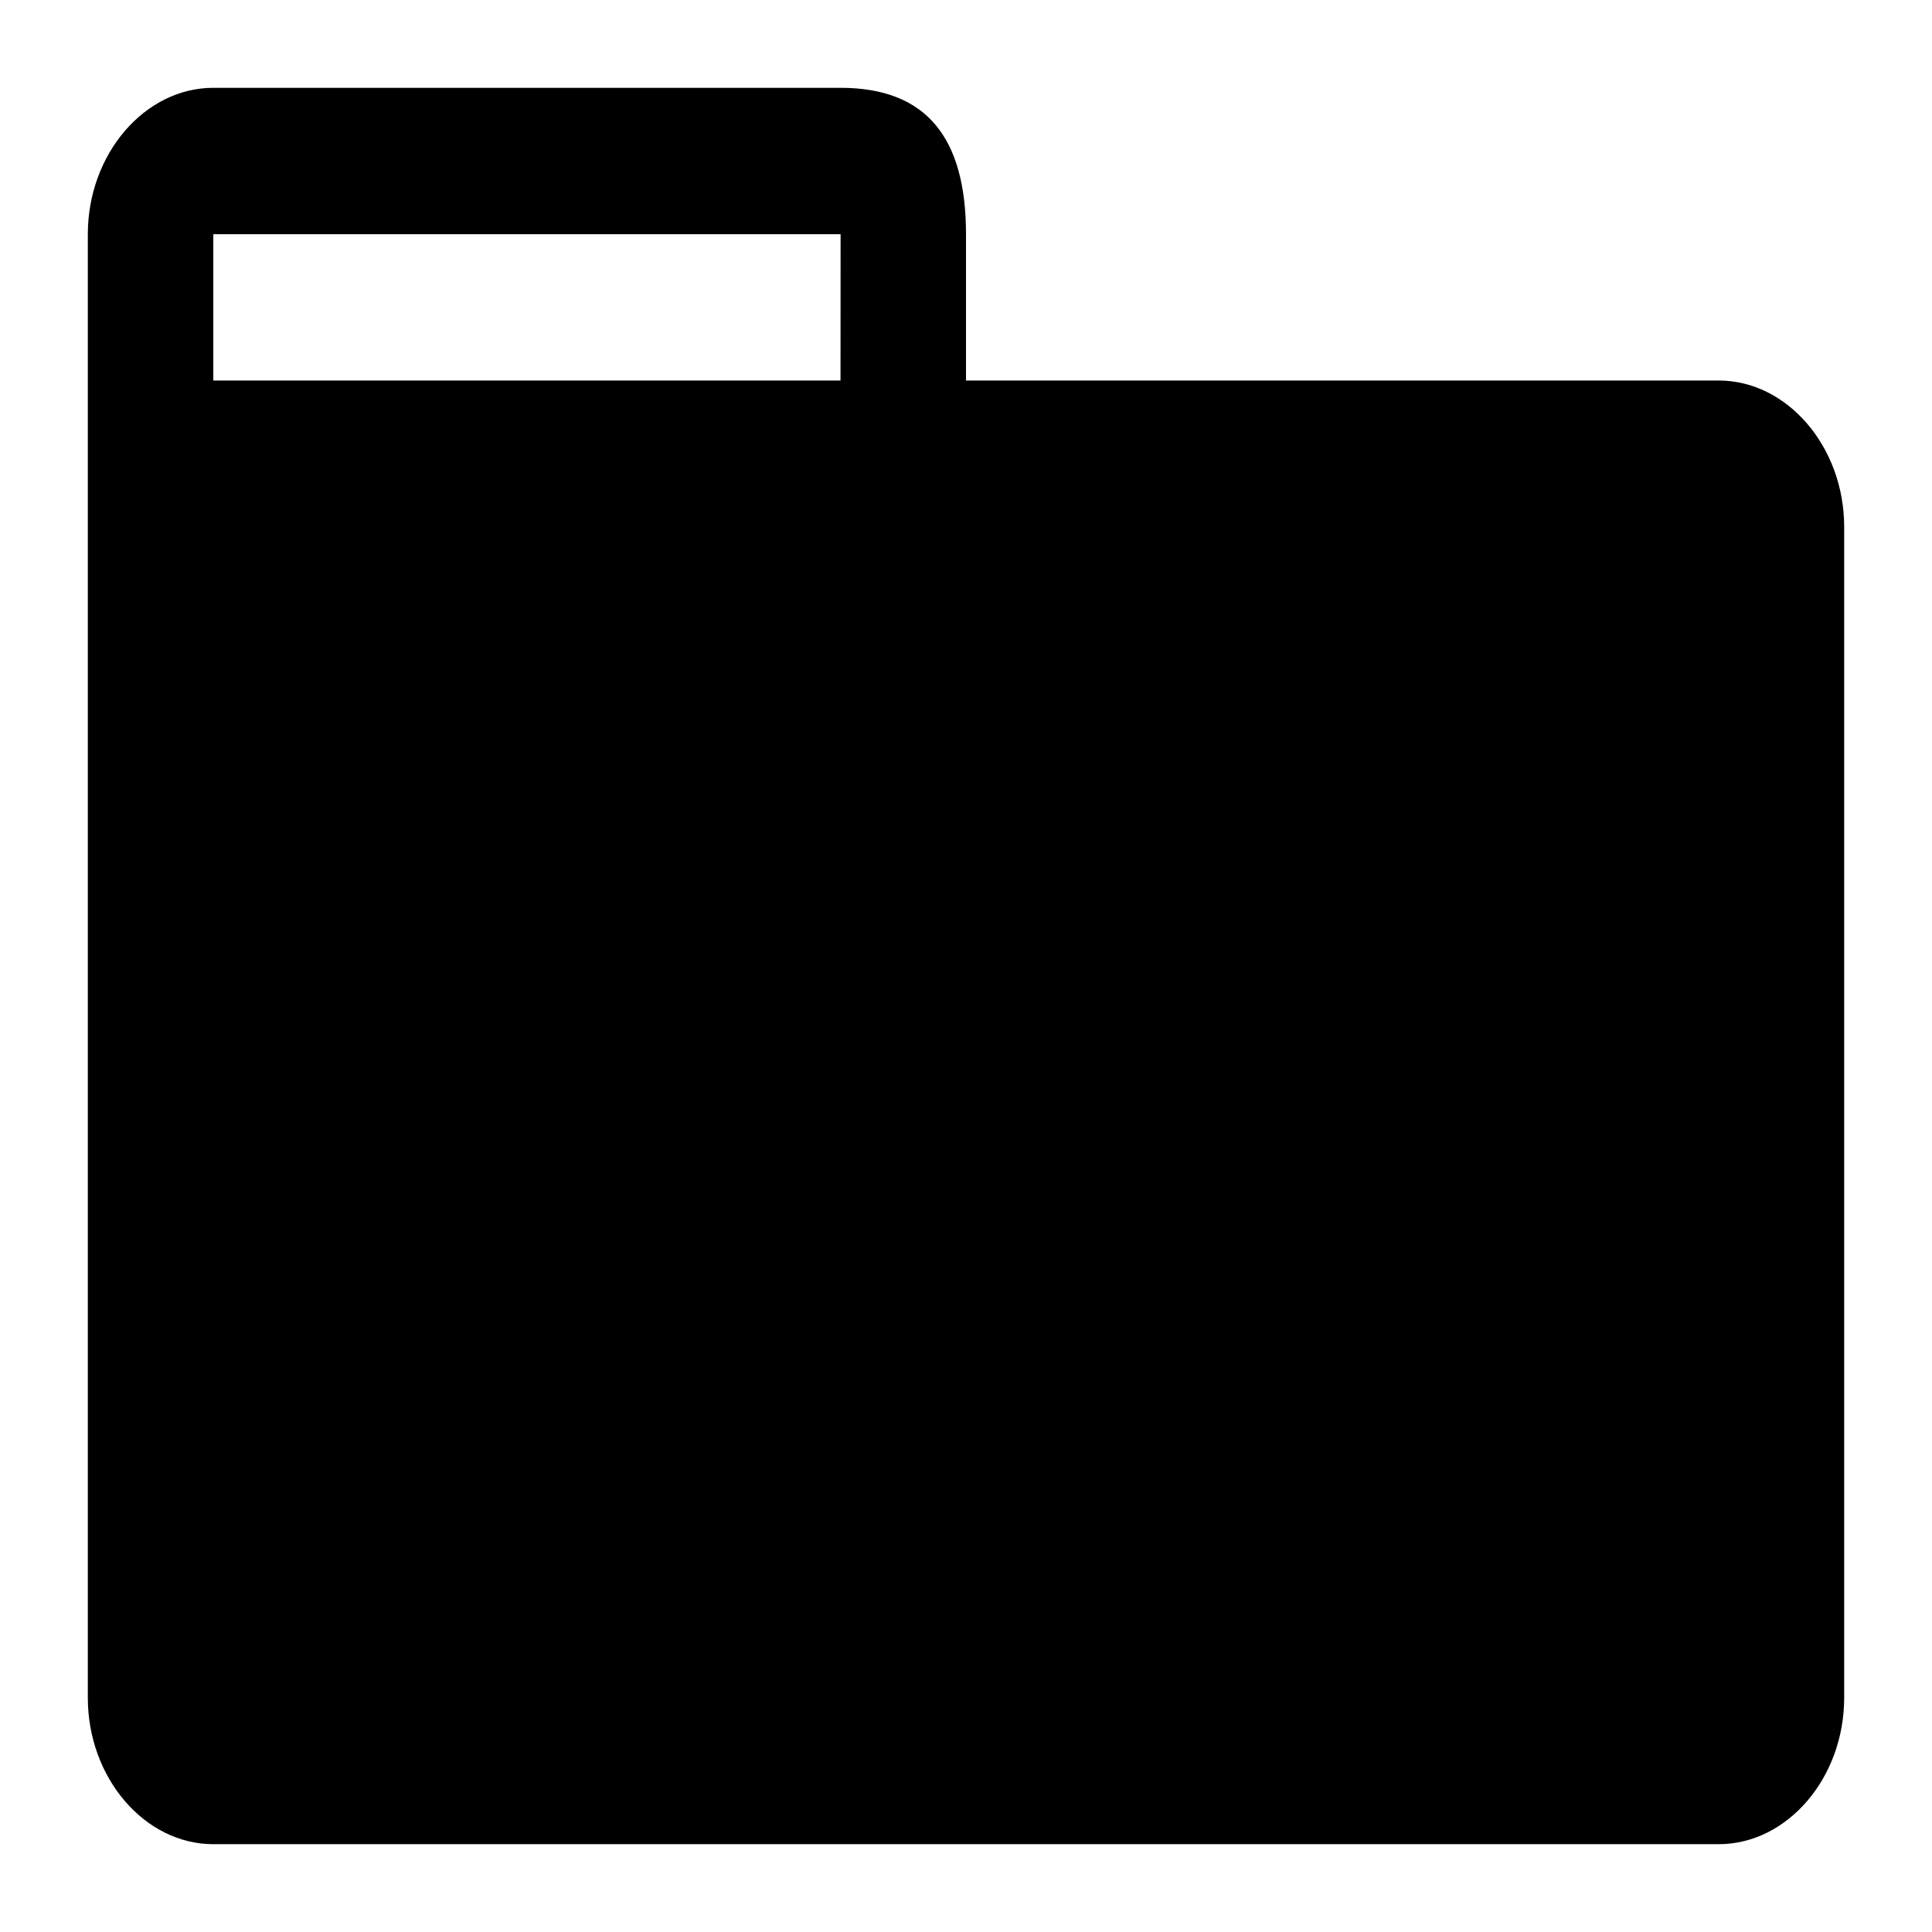 <svg xmlns="http://www.w3.org/2000/svg" width="22" height="22" version="1.1" viewBox="0 0 22 22"><path fill="#000" d="M 19.571,4.333 H 11 V 2.667 C 11,1.573 10.554,1 9.571,1 H 2.429 C 1.647,1 1,1.755 1,2.667 V 19.333 C 1,20.245 1.647,21 2.429,21 H 19.571 C 20.353,21 21,20.245 21,19.333 V 6 C 21,5.089 20.353,4.333 19.571,4.333 Z m -10,0 H 2.429 V 2.667 h 7.143 z"/></svg>